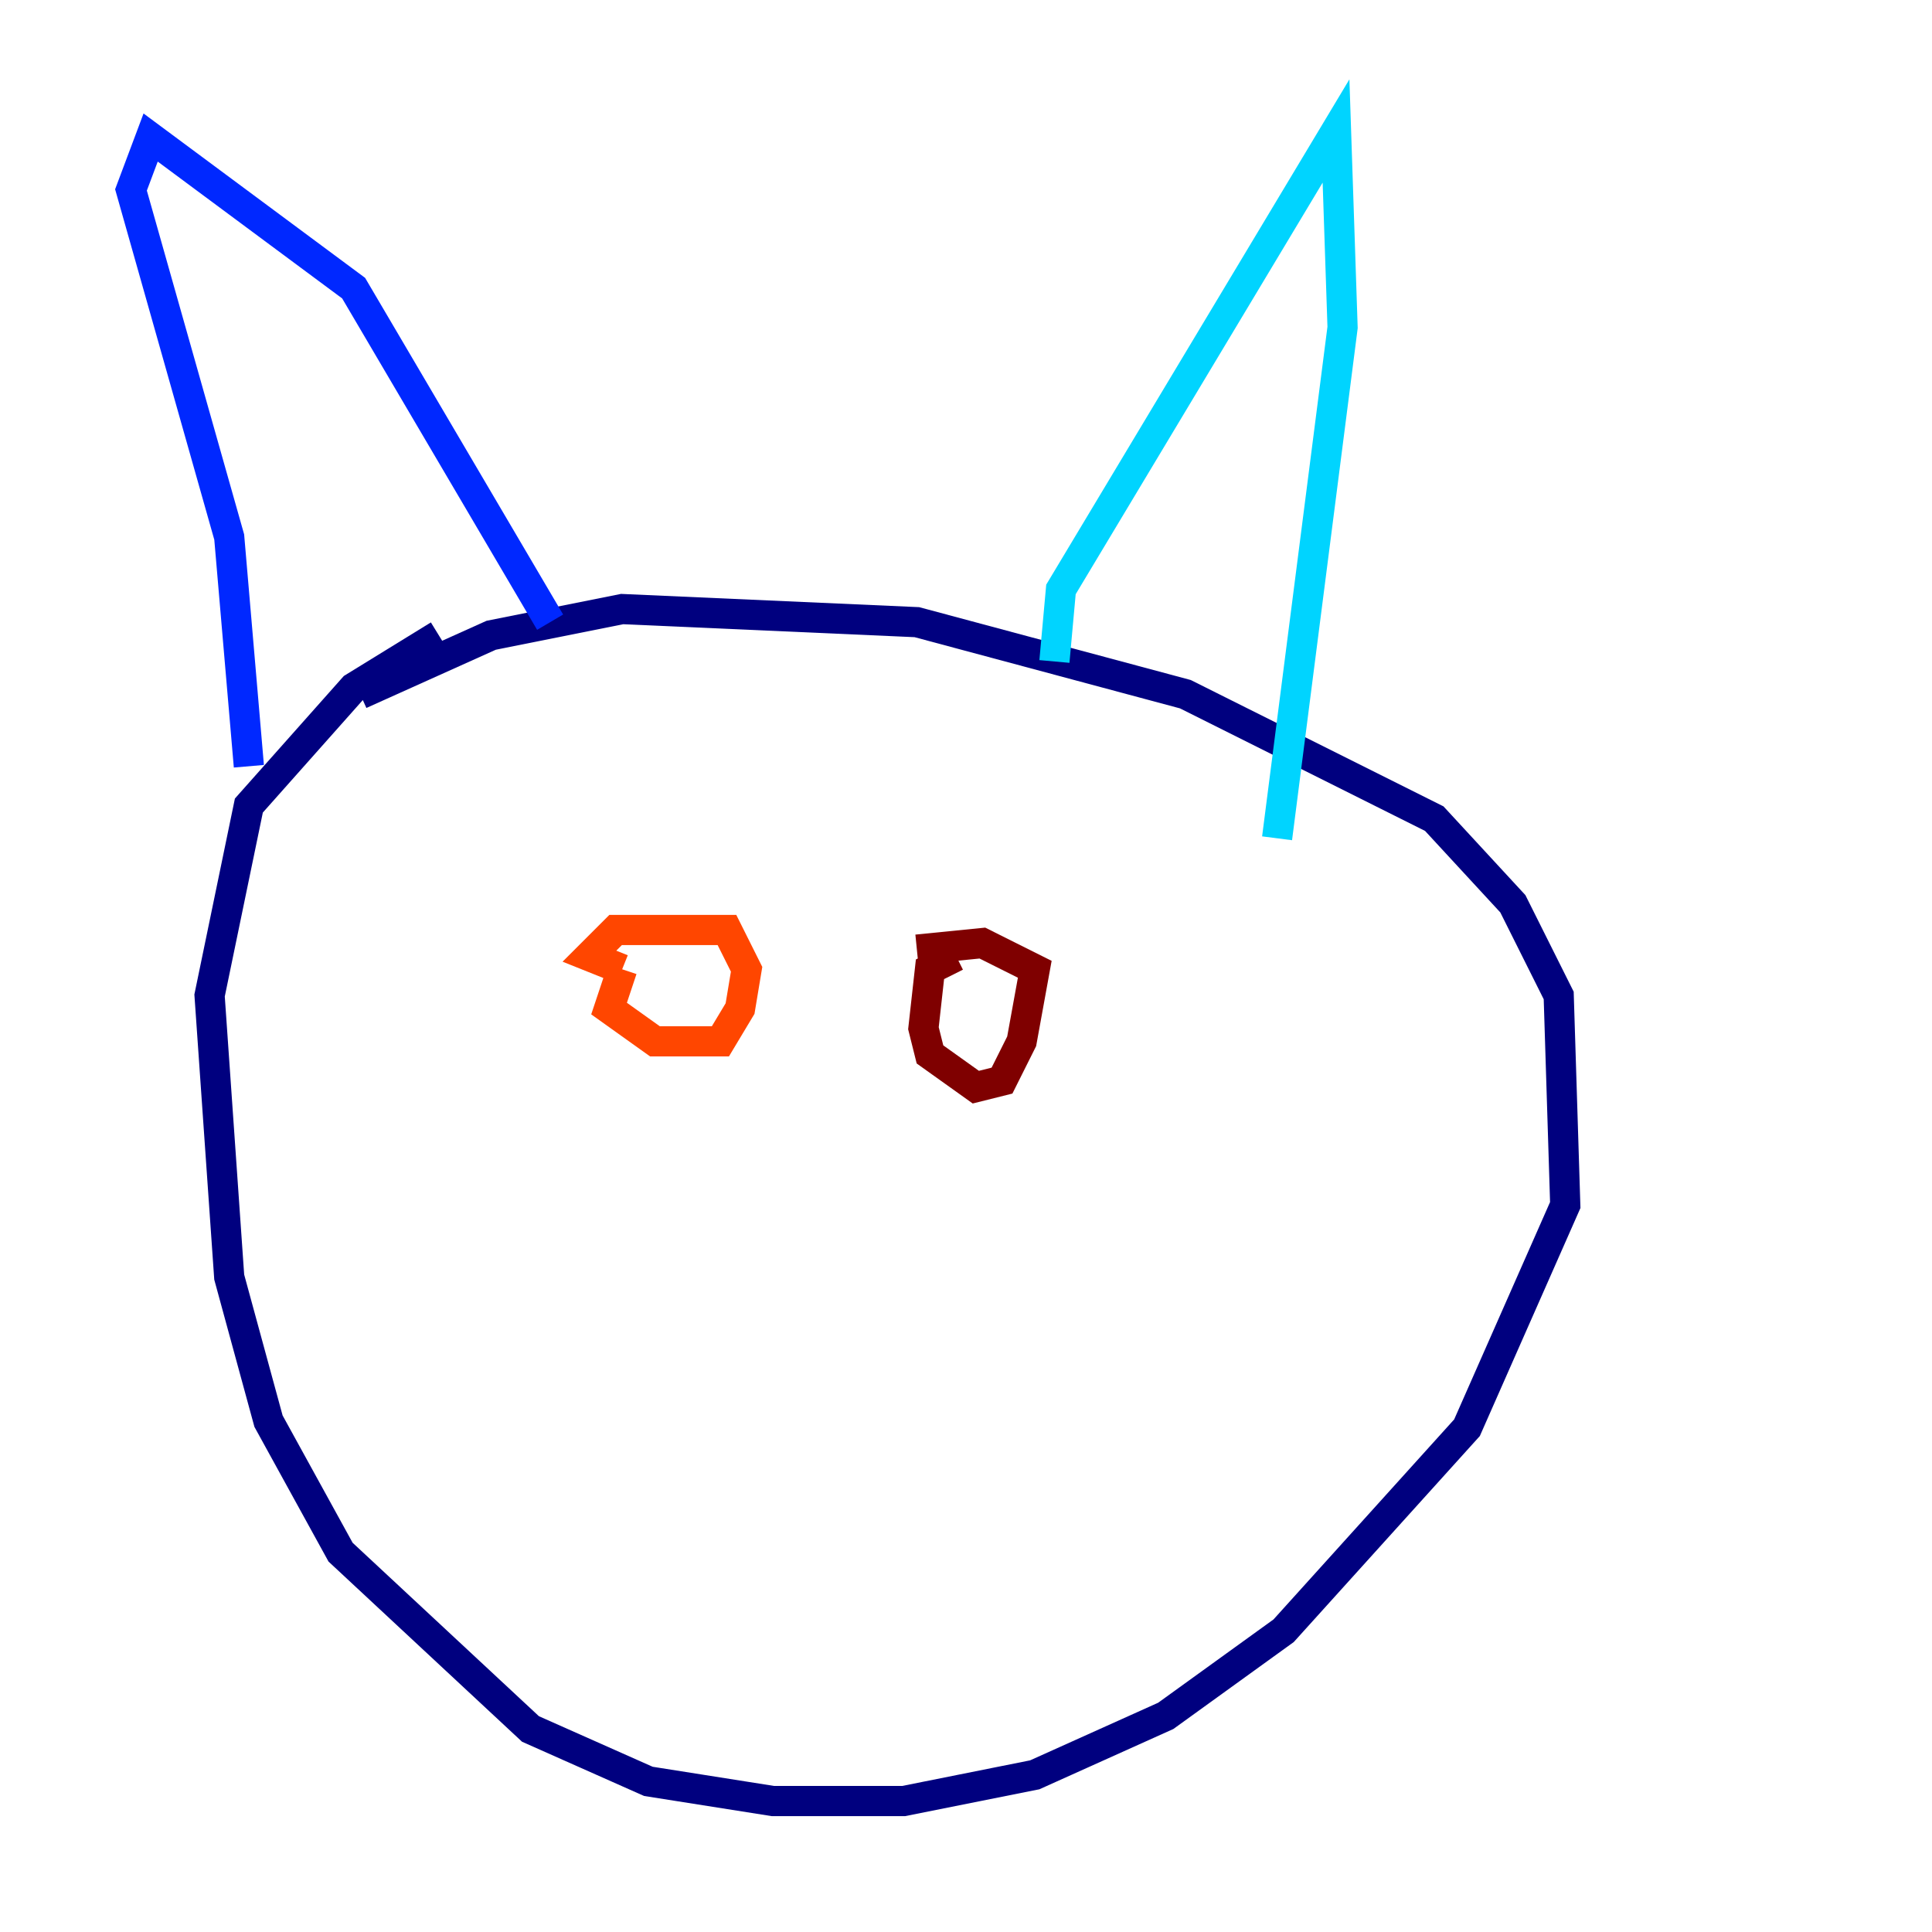 <?xml version="1.0" encoding="utf-8" ?>
<svg baseProfile="tiny" height="128" version="1.2" viewBox="0,0,128,128" width="128" xmlns="http://www.w3.org/2000/svg" xmlns:ev="http://www.w3.org/2001/xml-events" xmlns:xlink="http://www.w3.org/1999/xlink"><defs /><polyline fill="none" points="29.071,42.088 23.43,45.559 16.488,53.37 13.885,65.953 15.186,84.61 17.79,94.156 22.563,102.834 35.146,114.549 42.956,118.02 51.2,119.322 59.878,119.322 68.556,117.586 77.234,113.681 85.044,108.041 97.193,94.59 103.702,79.837 103.268,65.953 100.231,59.878 95.024,54.237 78.536,45.993 60.746,41.22 41.22,40.352 32.542,42.088 23.864,45.993" stroke="#00007f" stroke-width="2" /><polyline fill="none" points="36.447,41.22 23.43,19.091 9.98,9.112 8.678,12.583 15.186,35.58 16.488,50.766" stroke="#0028ff" stroke-width="2" /><polyline fill="none" points="69.858,43.824 70.291,39.051 88.515,8.678 88.949,21.695 84.61,55.539" stroke="#00d4ff" stroke-width="2" /><polyline fill="none" points="43.824,67.254 43.824,67.254" stroke="#7cff79" stroke-width="2" /><polyline fill="none" points="65.953,67.688 65.953,67.688" stroke="#ffe500" stroke-width="2" /><polyline fill="none" points="41.22,64.217 40.352,66.82 43.39,68.99 47.729,68.99 49.031,66.82 49.464,64.217 48.163,61.614 40.786,61.614 39.051,63.349 41.22,64.217" stroke="#ff4600" stroke-width="2" /><polyline fill="none" points="63.349,63.349 61.614,64.217 61.18,68.122 61.614,69.858 64.651,72.027 66.386,71.593 67.688,68.99 68.556,64.217 65.085,62.481 60.746,62.915" stroke="#7f0000" stroke-width="2" /></svg>